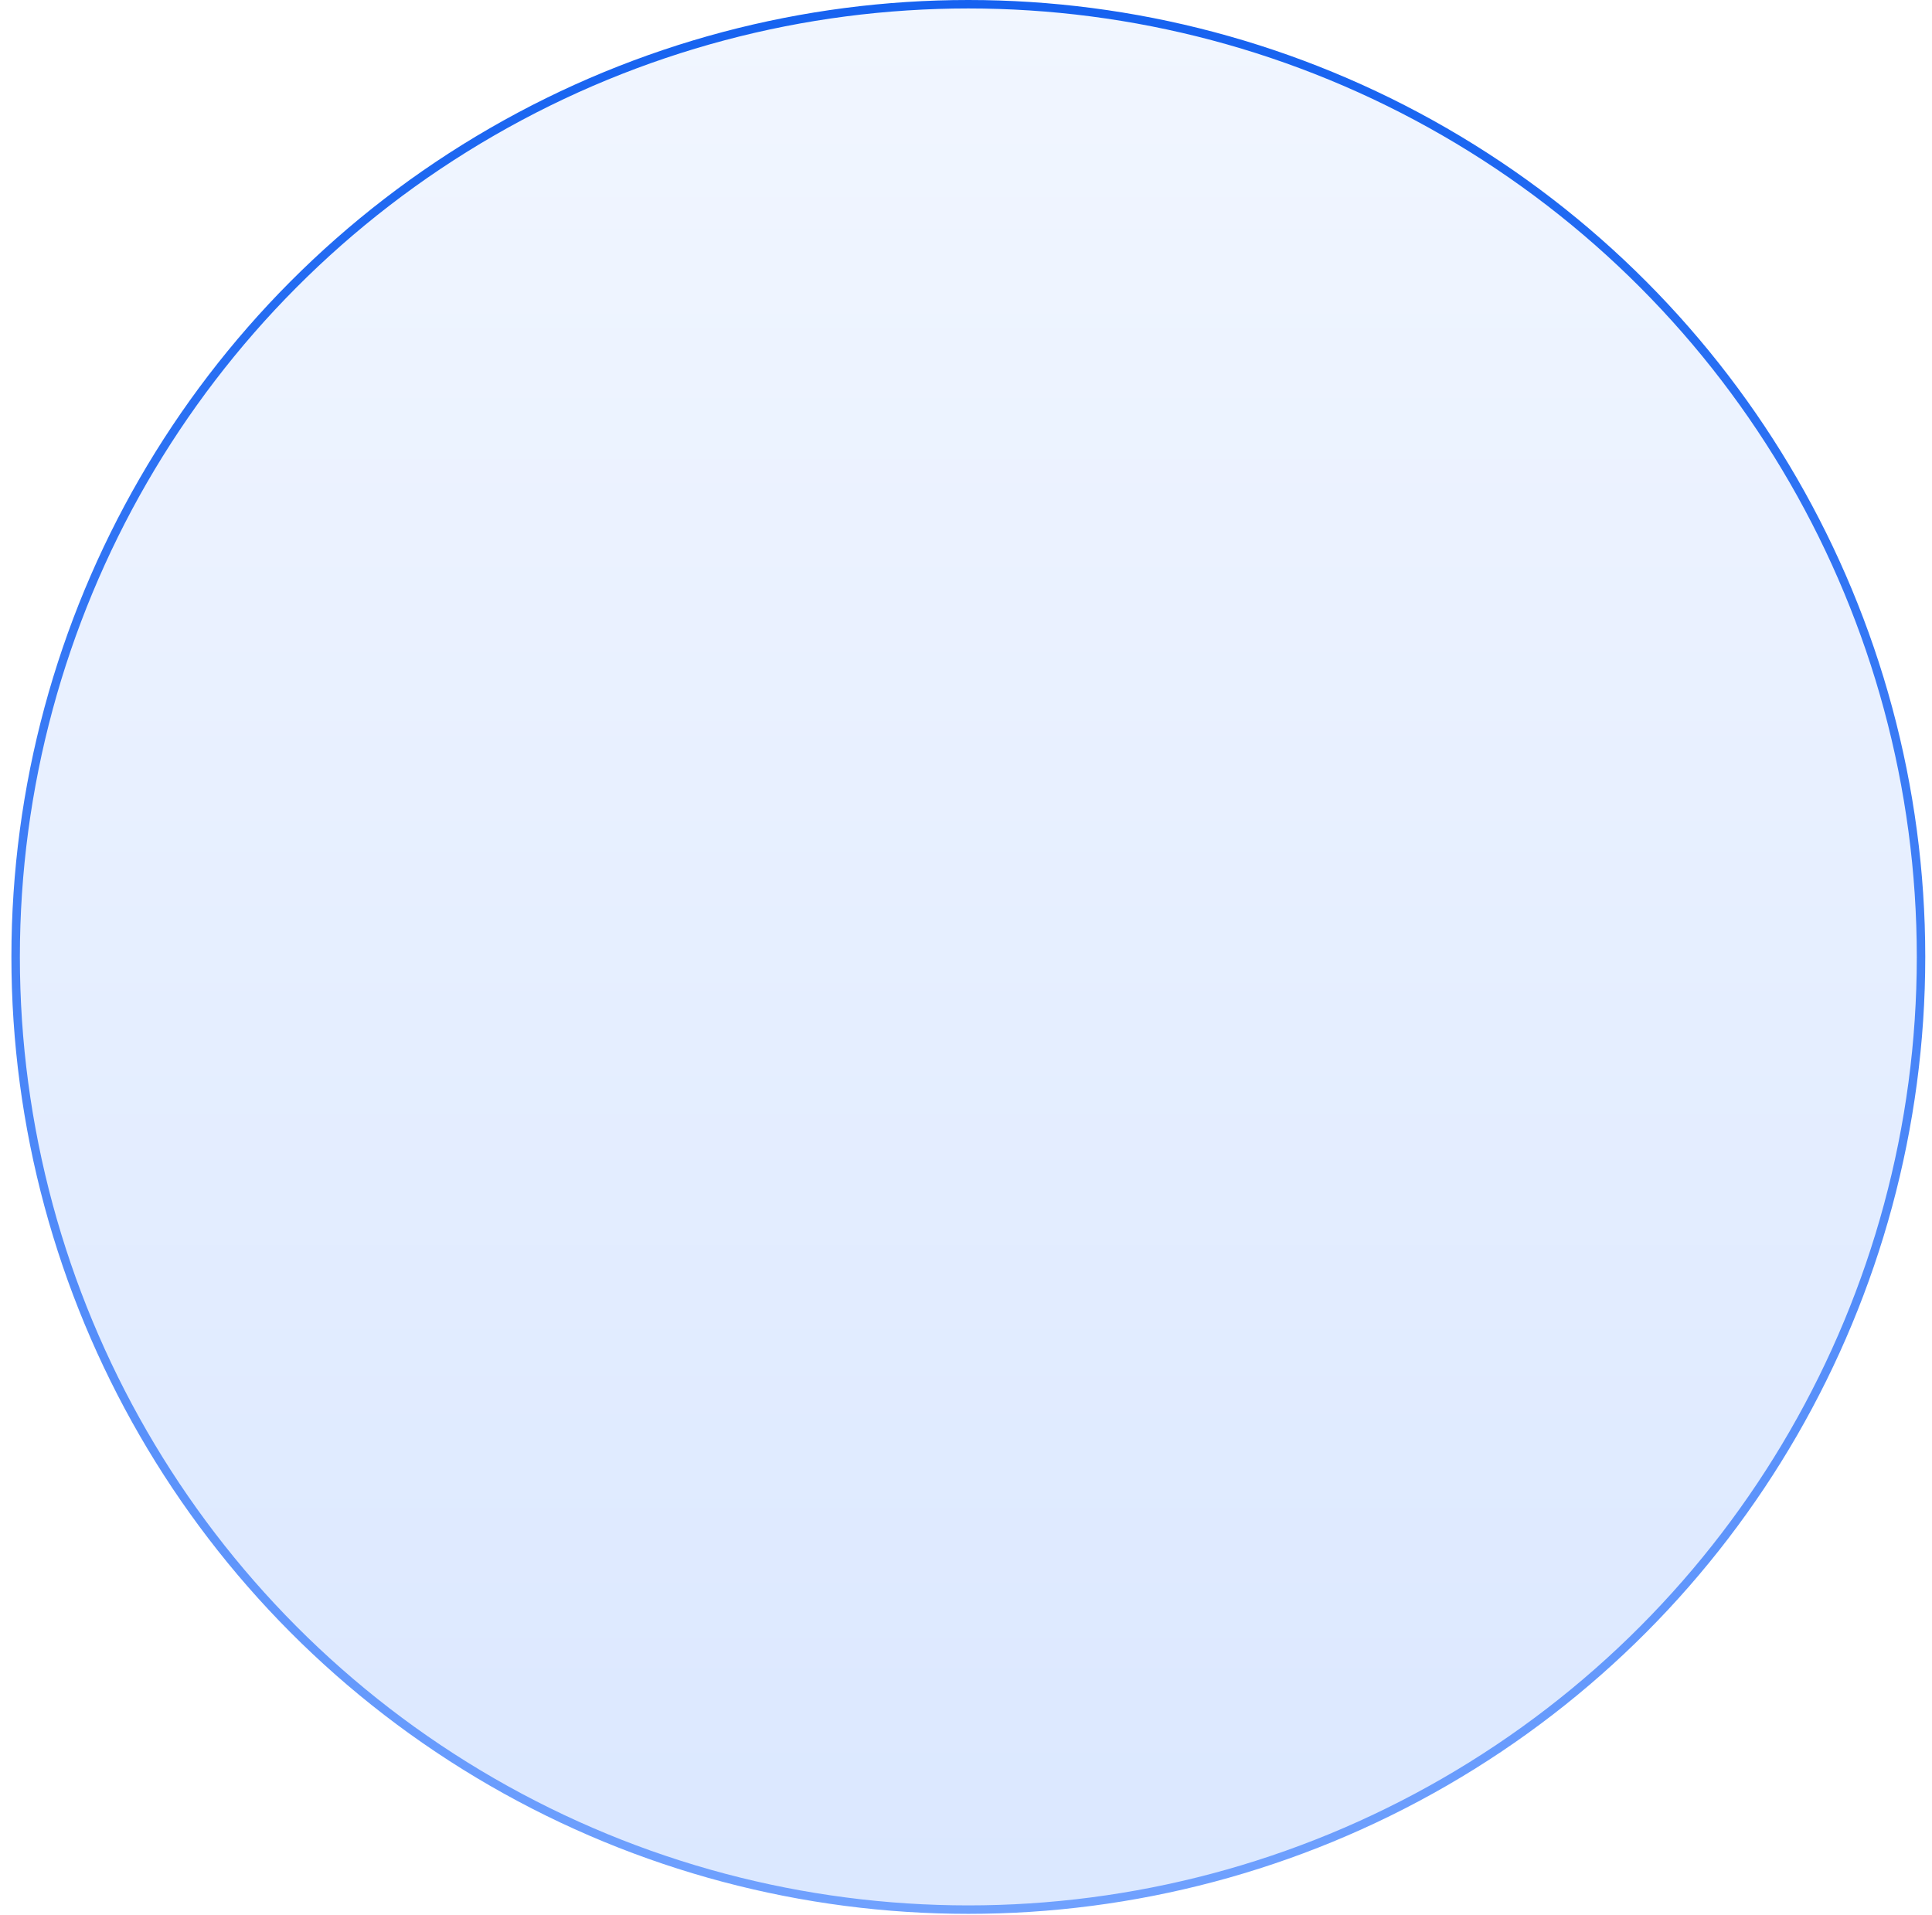 <svg width="115" height="114" viewBox="0 0 115 114" fill="none" xmlns="http://www.w3.org/2000/svg">
<circle cx="57.639" cy="56.96" r="56.708" fill="url(#paint0_linear_954_16386)" fill-opacity="0.2" stroke="url(#paint1_linear_954_16386)" stroke-width="0.504"/>
<defs>
<linearGradient id="paint0_linear_954_16386" x1="57.639" y1="0" x2="57.639" y2="113.921" gradientUnits="userSpaceOnUse">
<stop stop-color="#BAD2FF"/>
<stop offset="1" stop-color="#4989FE"/>
</linearGradient>
<linearGradient id="paint1_linear_954_16386" x1="57.639" y1="0" x2="57.639" y2="113.921" gradientUnits="userSpaceOnUse">
<stop stop-color="#1662F0"/>
<stop offset="1" stop-color="#70A1FE"/>
</linearGradient>
</defs>
</svg>
